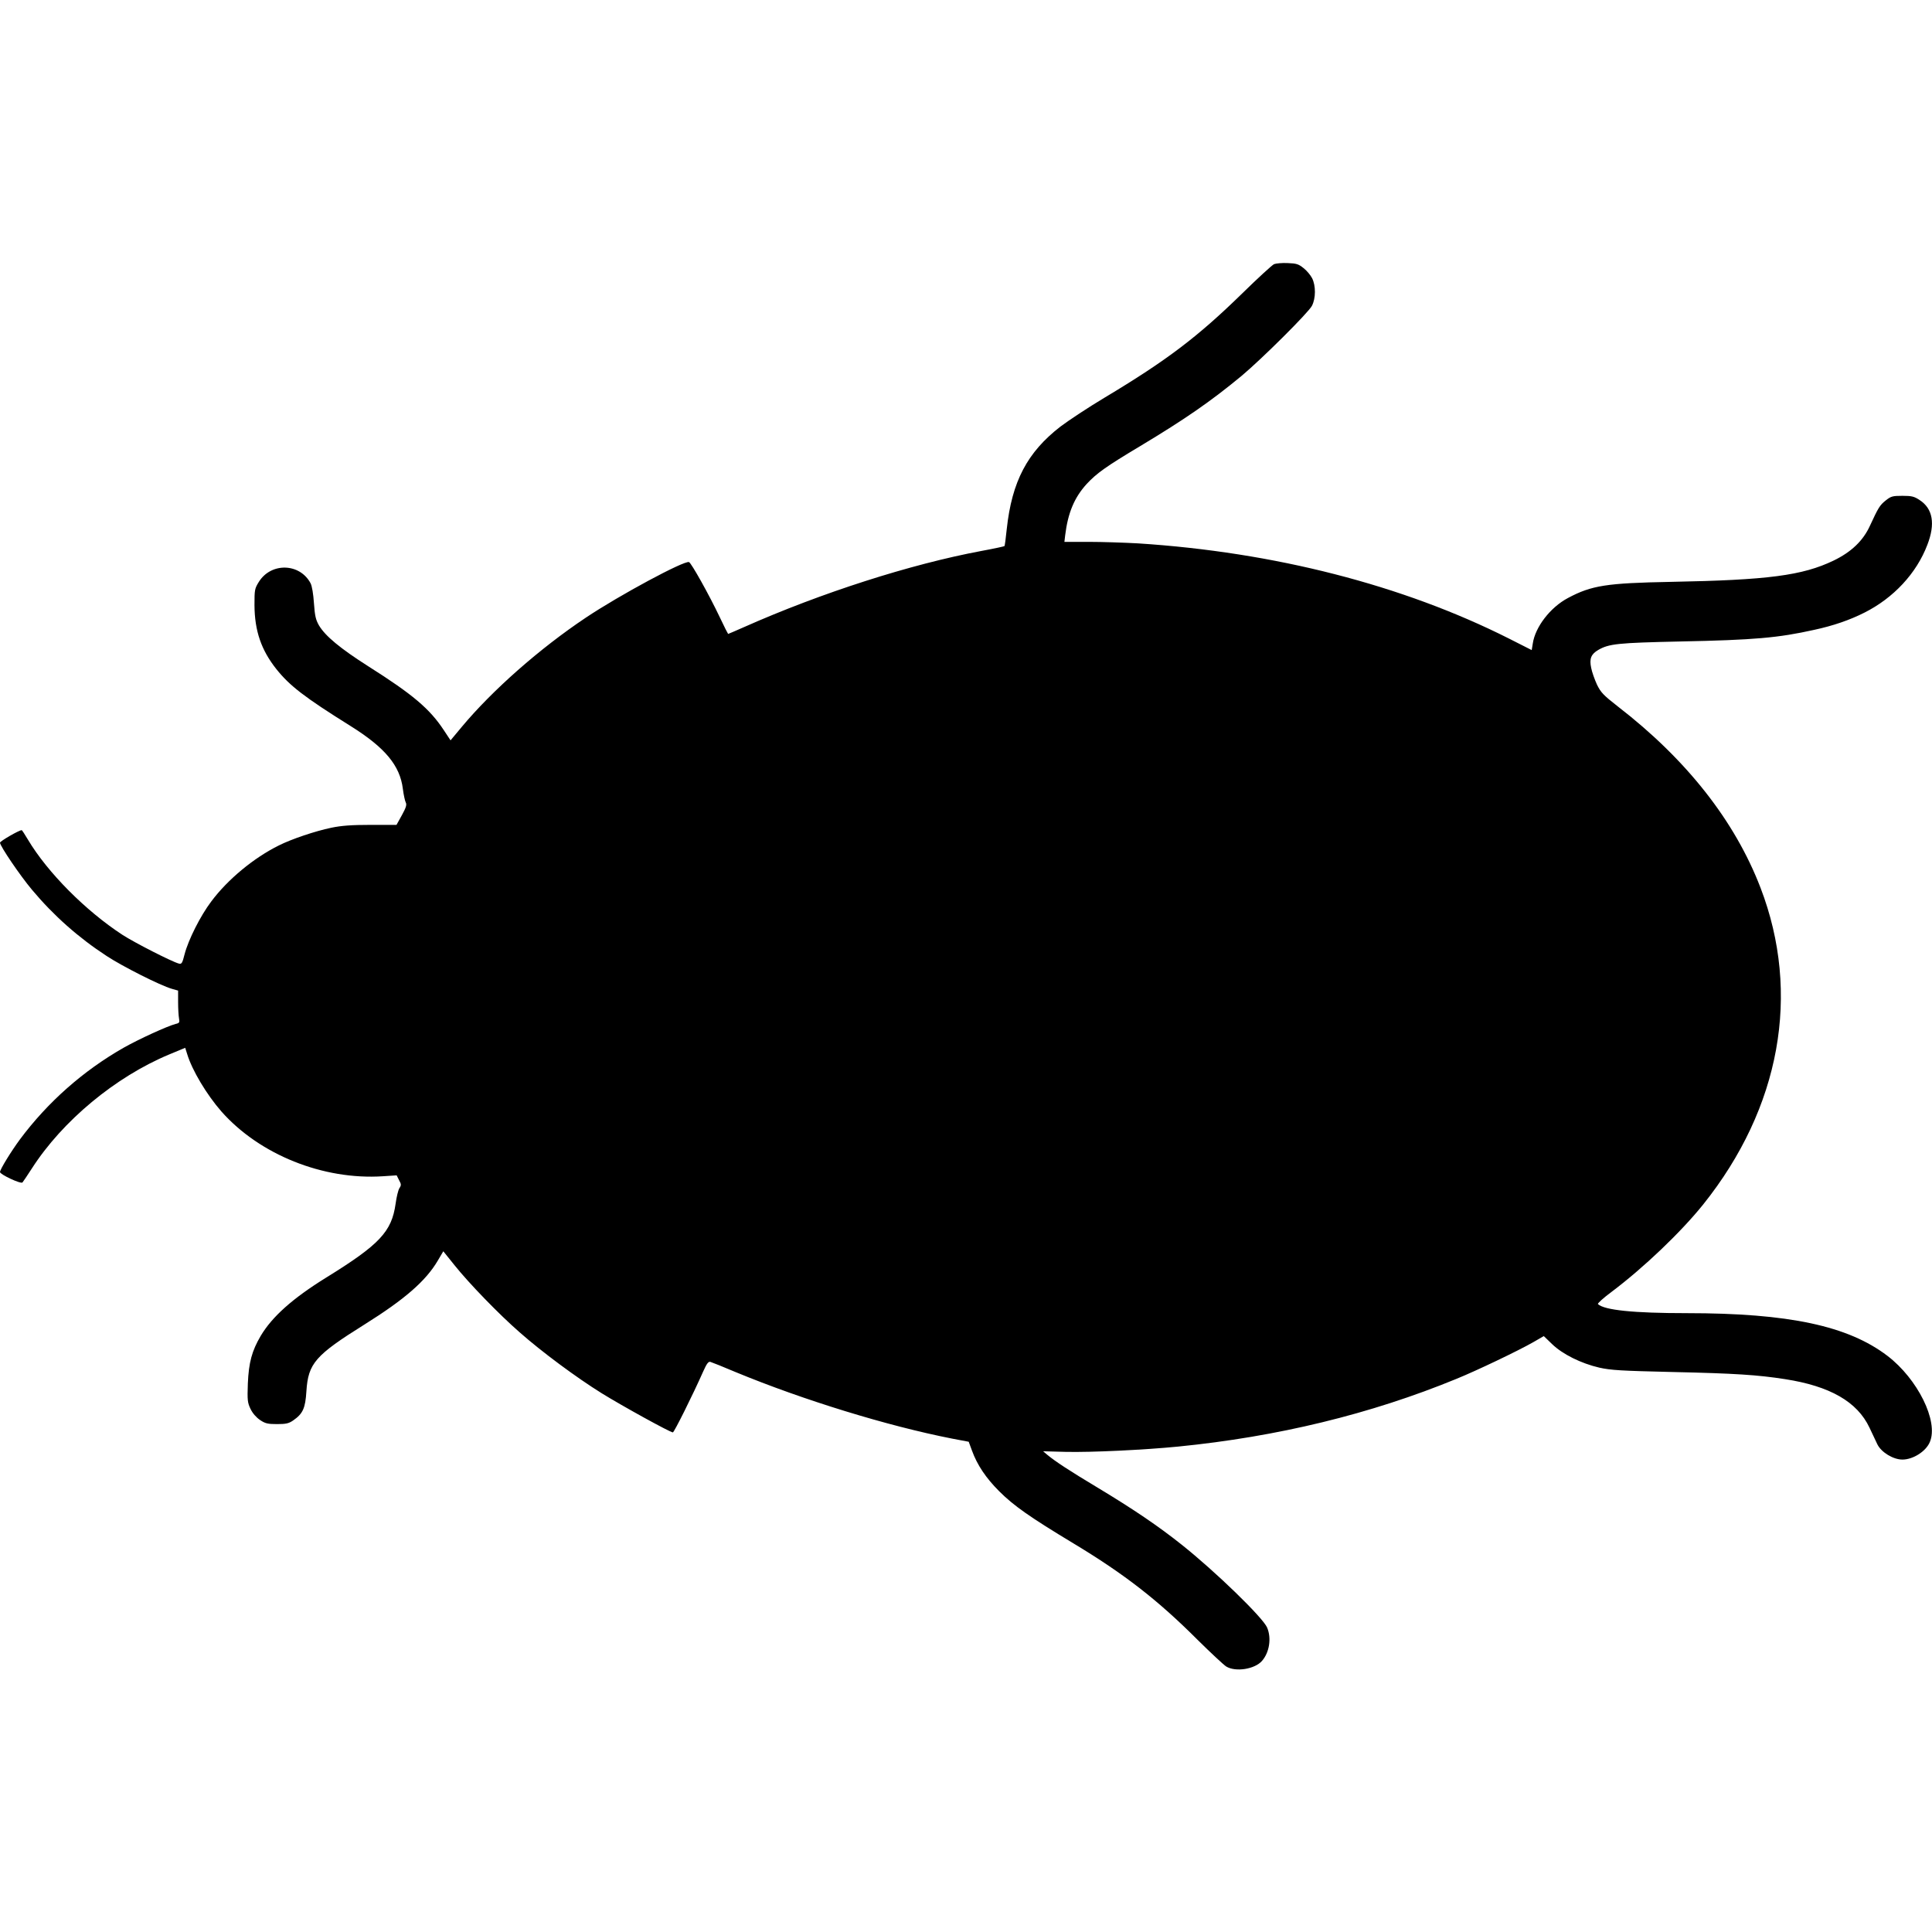 <?xml version="1.0" standalone="no"?>
<!DOCTYPE svg PUBLIC "-//W3C//DTD SVG 20010904//EN"
 "http://www.w3.org/TR/2001/REC-SVG-20010904/DTD/svg10.dtd">
<svg version="1.0" xmlns="http://www.w3.org/2000/svg"
 width="1280pt" height="1280pt" viewBox="0 0 1280 1280"
 preserveAspectRatio="xMidYMid meet">
<g transform="translate(0,1280) scale(0.1,-0.1)"
fill="#000000" stroke="none">
<path d="M8441 11050 c-13 -6 -108 -93 -211 -194 -295 -288 -499 -443 -911
-690 -109 -65 -240 -152 -293 -192 -220 -170 -322 -364 -356 -679 -6 -60 -13
-111 -15 -113 -2 -2 -70 -17 -152 -32 -471 -88 -1063 -278 -1572 -504 -57 -25
-105 -46 -107 -46 -1 0 -26 48 -54 108 -72 152 -190 362 -205 368 -31 12 -461
-219 -685 -369 -305 -204 -617 -479 -820 -722 l-75 -90 -45 68 c-93 141 -205
236 -499 422 -187 119 -286 201 -328 272 -21 37 -27 62 -33 146 -4 62 -13 114
-22 132 -71 135 -262 140 -343 10 -28 -45 -29 -53 -29 -154 1 -171 45 -298
145 -424 89 -111 184 -185 493 -378 227 -142 326 -261 345 -415 5 -40 14 -80
19 -90 8 -15 3 -33 -25 -84 l-36 -65 -171 0 c-127 0 -194 -5 -261 -19 -106
-22 -264 -75 -349 -118 -165 -82 -337 -224 -446 -370 -72 -95 -152 -254 -177
-350 -15 -60 -20 -67 -38 -62 -50 14 -294 139 -373 190 -244 159 -498 414
-628 633 -20 34 -38 61 -40 61 -18 0 -144 -73 -144 -83 0 -22 133 -218 212
-312 144 -172 308 -317 495 -439 105 -69 355 -195 431 -217 l42 -12 0 -77 c0
-43 3 -91 6 -107 5 -27 3 -31 -23 -37 -56 -15 -240 -99 -343 -157 -269 -153
-504 -361 -688 -608 -59 -80 -132 -199 -132 -216 0 -16 138 -81 149 -69 4 5
33 47 63 94 202 314 552 605 909 754 l106 44 13 -41 c32 -107 129 -269 227
-381 253 -286 674 -455 1070 -429 l91 6 16 -32 c15 -27 15 -34 2 -53 -8 -13
-19 -59 -25 -103 -26 -185 -105 -270 -461 -490 -221 -137 -357 -258 -433 -386
-58 -99 -79 -175 -85 -316 -4 -111 -2 -126 18 -168 14 -29 38 -56 63 -73 34
-23 51 -27 112 -27 59 0 78 4 107 24 65 45 81 81 88 194 12 185 59 238 385
442 267 167 407 289 486 424 l36 61 74 -92 c95 -119 294 -325 433 -446 145
-128 374 -298 543 -403 134 -83 453 -259 471 -259 8 0 130 244 201 404 24 54
35 67 48 63 10 -3 86 -33 168 -68 448 -185 1004 -356 1432 -440 l111 -21 21
-57 c35 -97 93 -183 181 -271 95 -95 201 -170 493 -346 335 -202 557 -374 821
-638 88 -87 174 -167 190 -177 62 -38 189 -18 237 37 49 56 64 150 34 221 -28
66 -341 370 -566 549 -153 122 -321 236 -557 378 -190 114 -281 174 -334 218
l-27 23 149 -4 c168 -4 522 13 745 35 657 65 1276 215 1845 449 135 55 405
184 507 242 l71 41 55 -53 c69 -67 192 -128 313 -156 77 -17 142 -21 489 -29
407 -9 561 -19 740 -47 299 -46 480 -150 561 -322 20 -42 43 -91 52 -110 26
-53 105 -101 166 -101 71 0 157 55 182 117 58 137 -81 417 -281 570 -261 199
-653 283 -1330 283 -353 0 -546 20 -588 60 -5 4 36 41 90 81 214 161 459 395
607 579 512 640 649 1397 380 2098 -170 443 -490 850 -946 1202 -96 75 -112
92 -138 145 -15 33 -33 83 -38 110 -13 61 -1 91 47 119 71 41 130 47 541 56
494 10 651 24 889 77 126 27 236 65 333 114 193 97 345 260 417 449 54 139 37
240 -51 297 -36 24 -52 28 -114 28 -66 0 -76 -3 -111 -31 -39 -31 -49 -48
-104 -167 -45 -99 -123 -174 -241 -231 -206 -99 -434 -129 -1078 -141 -424 -8
-525 -23 -682 -107 -117 -62 -217 -192 -233 -302 l-7 -43 -152 77 c-703 354
-1554 572 -2456 630 -91 5 -238 10 -327 10 l-161 0 5 43 c18 149 61 251 142
340 67 72 127 115 356 252 298 179 468 297 670 464 134 112 444 420 467 465
26 50 26 134 1 183 -11 21 -36 51 -57 67 -32 26 -47 31 -104 33 -37 2 -78 -2
-91 -7z"/>
</g>
</svg>
